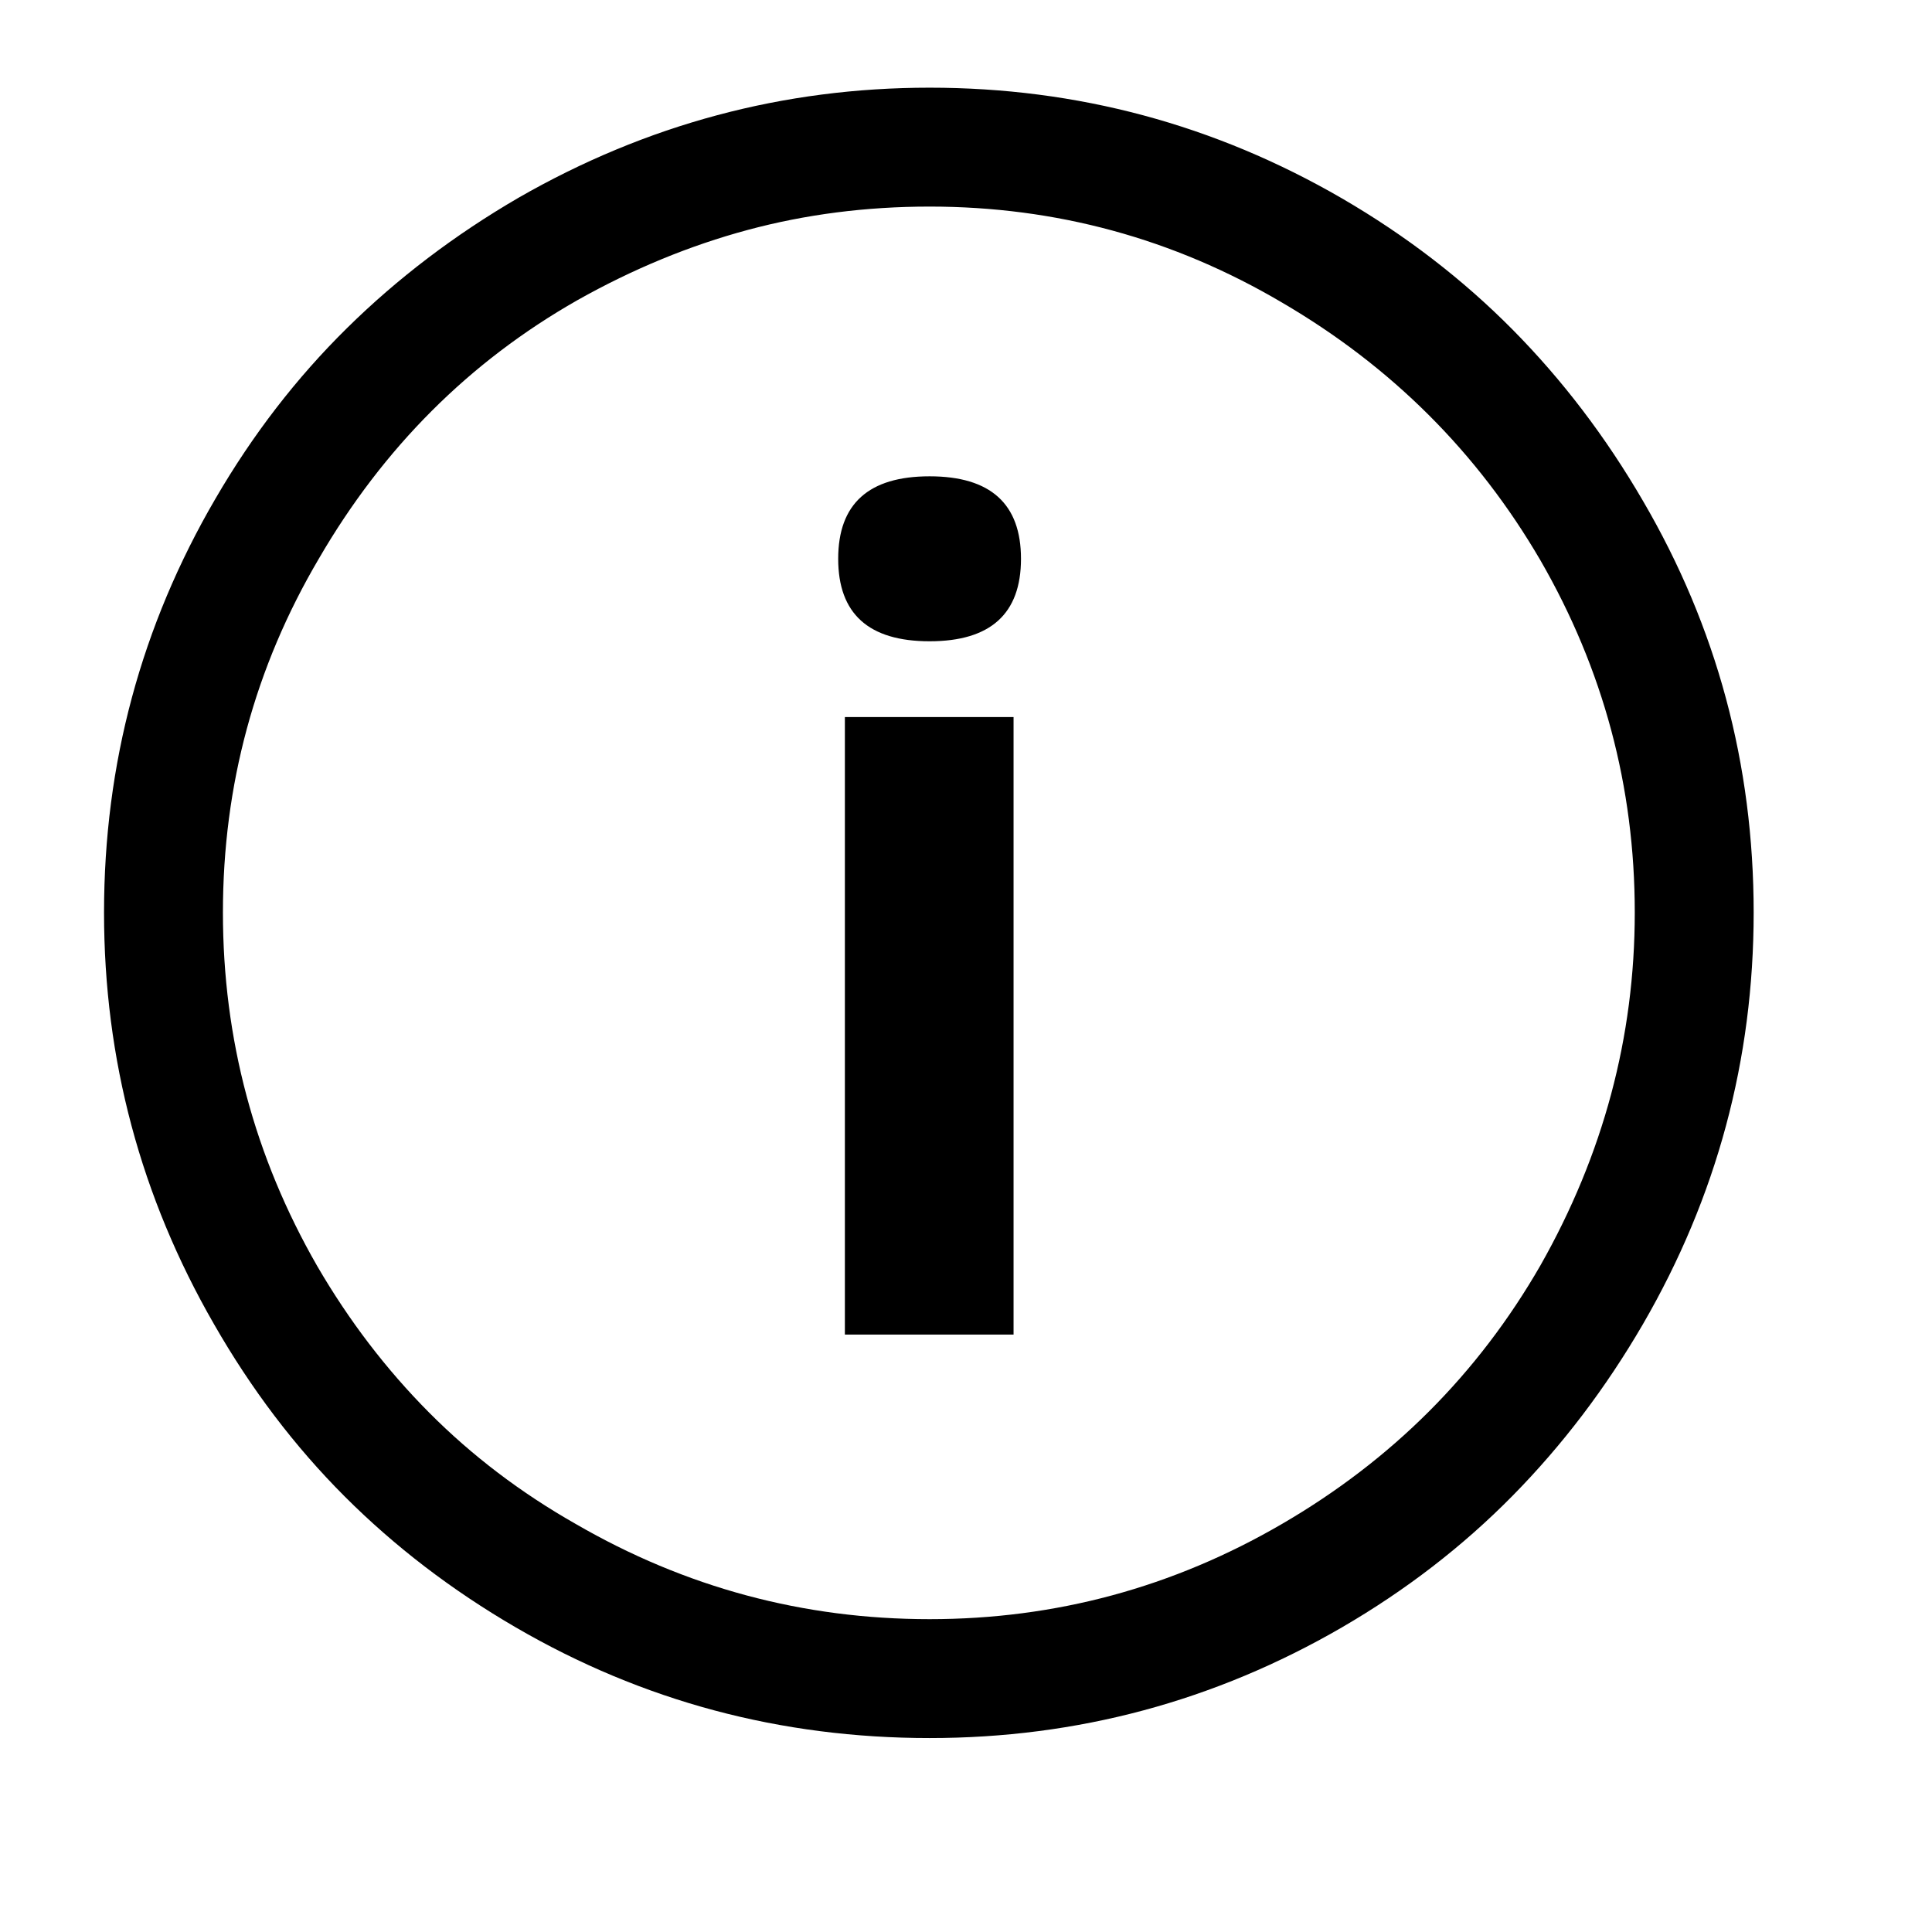 <svg xmlns="http://www.w3.org/2000/svg"
    viewBox="0 0 2600 2600">
  <!--
Digitized data copyright © 2011, Google Corporation.
Android is a trademark of Google and may be registered in certain jurisdictions.
Licensed under the Apache License, Version 2.0
http://www.apache.org/licenses/LICENSE-2.0
  -->
<path d="M1251 2179L1251 2179Q1505 2179 1725 2051L1725 2051Q1947 1922 2073 1703L2073 1703Q2200 1479 2200 1228L2200 1228Q2200 974 2073 754L2073 754Q1946 536 1725 407L1725 407Q1506 278 1251 278L1251 278Q1123 278 1006 309.5 889 341 777 404L777 404Q559 528 429 752L429 752Q300 971 300 1228L300 1228Q300 1483 427 1704L427 1704Q491 1814 577.5 1901 664 1988 775 2051L775 2051Q996 2179 1251 2179ZM1251 118L1251 118Q1549 118 1806 267L1806 267Q1935 342 2035.5 443.5 2136 545 2211 674L2211 674Q2360 929 2360 1228L2360 1228Q2360 1525 2211 1782L2211 1782Q2136 1911 2035.5 2013 1935 2115 1806 2190L1806 2190Q1549 2339 1251 2339L1251 2339Q950 2339 694 2190L694 2190Q565 2115 464 2014 363 1913 288 1782L288 1782Q140 1525 140 1228L140 1228Q140 928 290 671L290 671Q365 542 467 441.5 569 341 698 266L698 266Q956 118 1251 118ZM1364 1796L1137 1796 1137 965 1364 965 1364 1796ZM1251 641L1251 641Q1374 641 1374 752L1374 752Q1374 863 1251 863L1251 863Q1128 863 1128 752L1128 752Q1128 641 1251 641Z"/>
</svg>